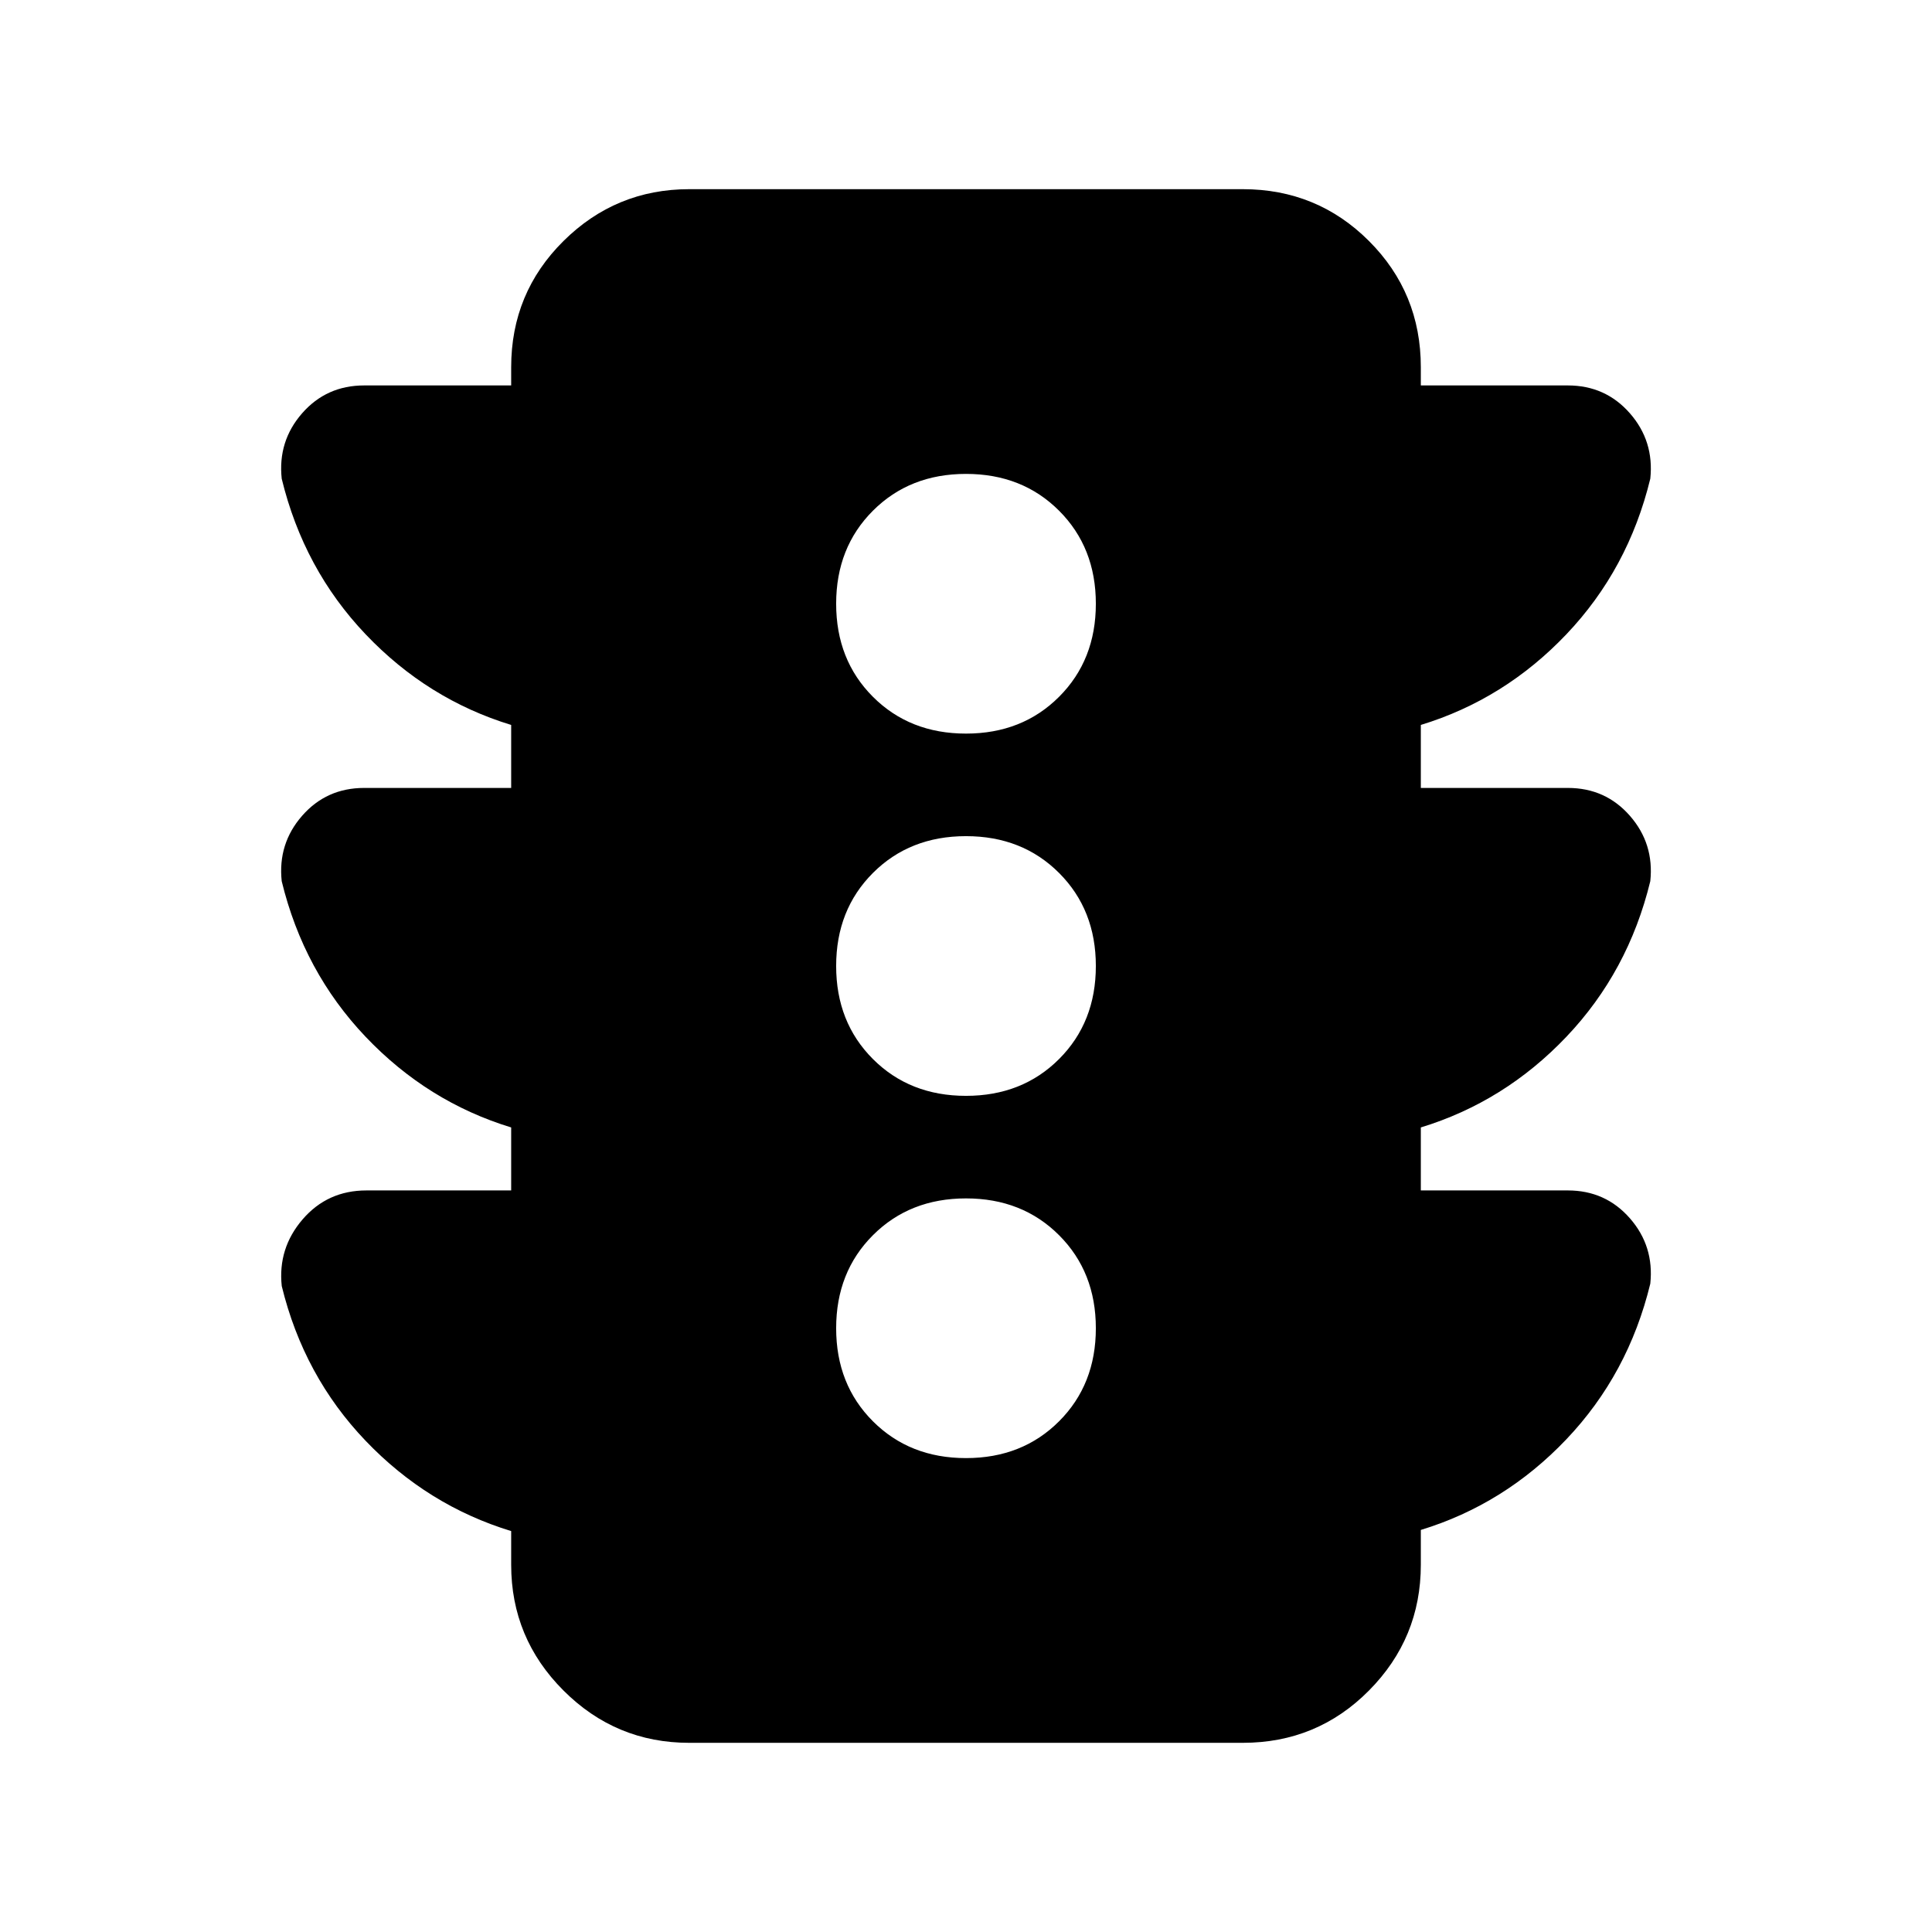 <svg xmlns="http://www.w3.org/2000/svg" height="24" viewBox="0 -960 960 960" width="24"><path d="M480-235.48q27.96 0 46.24-18.28T544.52-300q0-27.96-18.28-46.24T480-364.52q-27.96 0-46.24 18.28T415.48-300q0 27.96 18.28 46.24T480-235.48Zm0-180q27.96 0 46.24-18.28T544.52-480q0-27.96-18.28-46.24T480-544.52q-27.96 0-46.24 18.28T415.48-480q0 27.96 18.28 46.24T480-415.48Zm0-180q27.96 0 46.24-18.28T544.52-660q0-27.96-18.28-46.24T480-724.52q-27.96 0-46.24 18.28T415.48-660q0 27.96 18.28 46.24T480-595.48Zm-226 227v-31.3q-41.57-12.7-72.33-45.05-30.77-32.35-41.69-77.31-1.98-18.64 10.13-32.49 12.12-13.85 30.85-13.85H254v-31.3q-41.57-12.7-72.33-45.05-30.77-32.35-41.69-77.31-1.98-18.64 10.13-32.49 12.12-13.85 30.85-13.85H254v-9.04q0-36.96 25.99-62.72Q305.98-866 342.48-866h275.04q36.96 0 62.72 25.76Q706-814.48 706-777.52v9.04h73.04q18.73 0 30.85 13.85 12.11 13.85 10.13 32.49-10.92 44.96-41.69 77.31-30.76 32.35-72.33 45.05v31.3h73.04q18.73 0 30.85 13.85 12.11 13.85 10.13 32.49-10.92 44.96-41.69 77.31-30.76 32.35-72.33 45.05v31.3h73.04q18.73 0 30.85 13.85 12.11 13.85 10.13 32.49-10.92 44.96-41.69 77.31-30.76 32.35-72.33 45.05v17.3q0 36.5-25.76 62.49Q654.48-94 617.52-94H342.48q-36.5 0-62.49-25.99Q254-145.98 254-182.48v-16.74q-41.57-12.69-72.33-44.86-30.76-32.17-41.67-76.88-2-18.78 10.37-33.15 12.38-14.37 31.72-14.37H254Z"/></svg>